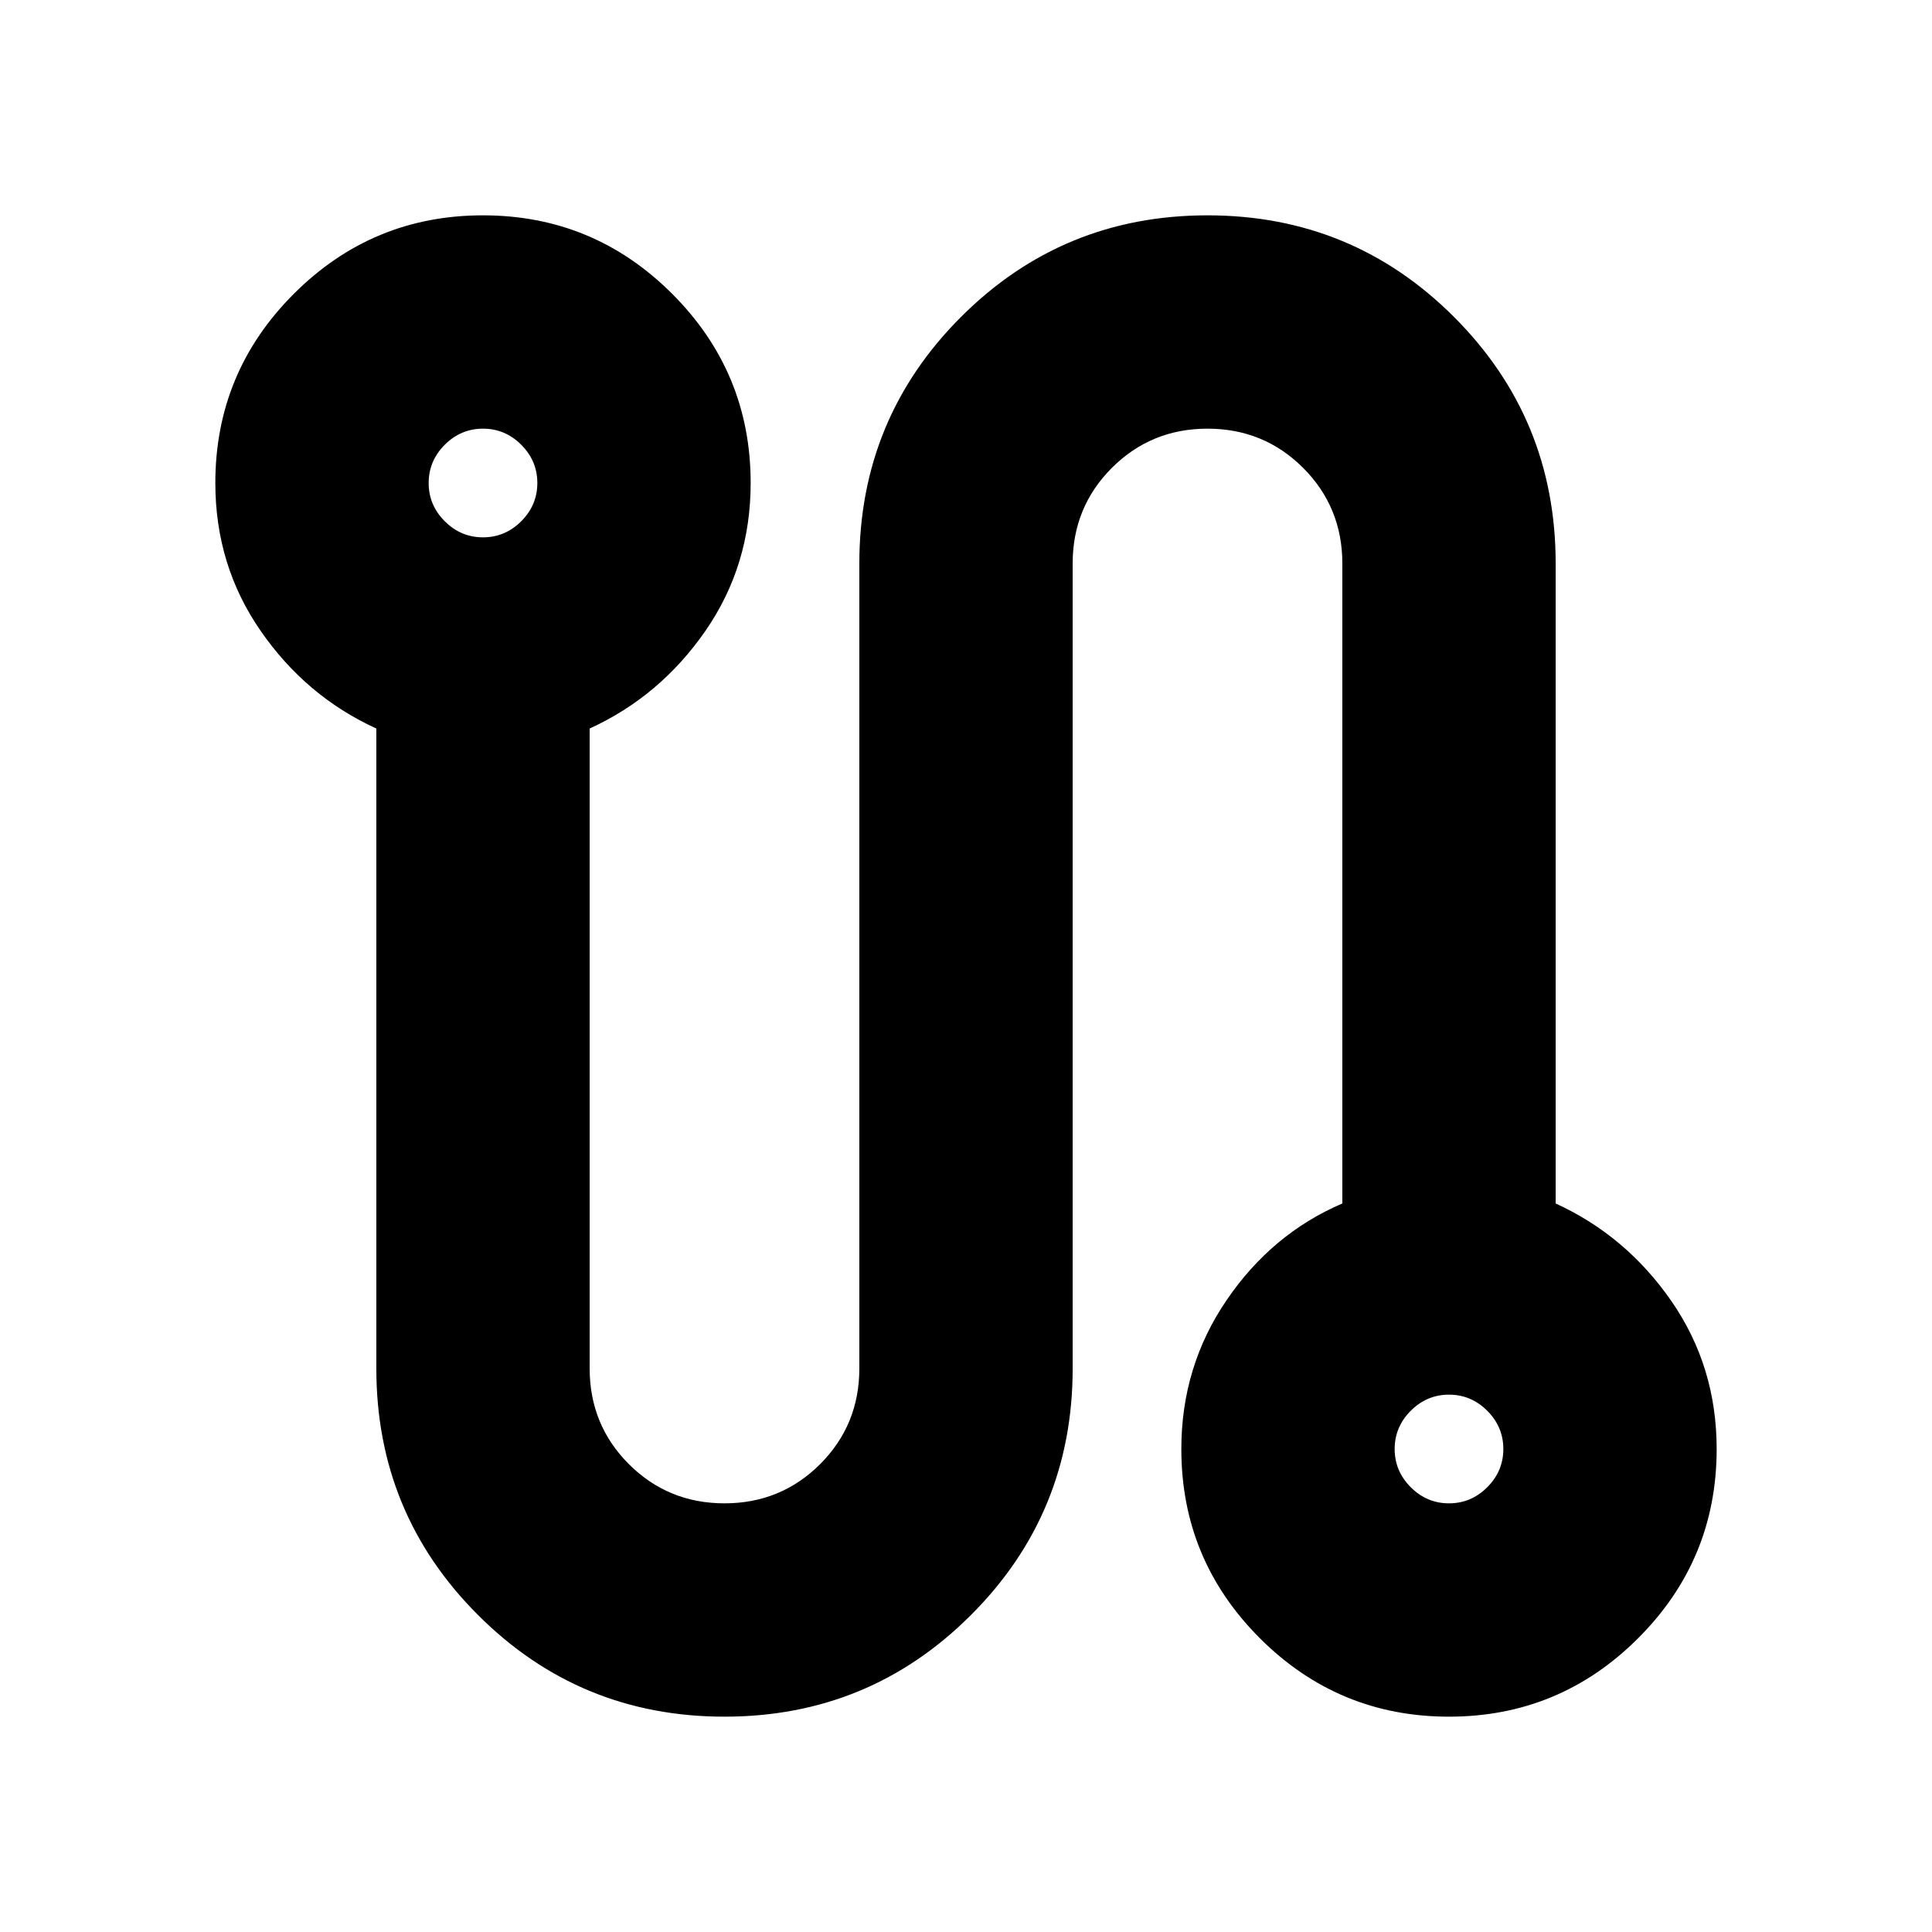 <svg xmlns="http://www.w3.org/2000/svg" height="24" width="24"><path d="M9 21.325q-1.8 0-3.062-1.263Q4.675 18.8 4.675 17V9.05q-.875-.4-1.437-1.213Q2.675 7.025 2.675 6q0-1.375.975-2.35.975-.975 2.35-.975t2.35.975q.975.975.975 2.35 0 1.025-.562 1.837Q8.2 8.65 7.325 9.05V17q0 .7.487 1.188.488.487 1.188.487t1.188-.487q.487-.488.487-1.188V7q0-1.8 1.263-3.063Q13.2 2.675 15 2.675q1.8 0 3.062 1.262Q19.325 5.2 19.325 7v7.95q.875.4 1.438 1.213.562.812.562 1.837 0 1.375-.975 2.35-.975.975-2.35.975t-2.35-.975q-.975-.975-.975-2.35 0-1.025.563-1.85.562-.825 1.437-1.2V7q0-.7-.487-1.188Q15.7 5.325 15 5.325t-1.188.487Q13.325 6.3 13.325 7v10q0 1.8-1.263 3.062Q10.8 21.325 9 21.325ZM6 6.675q.275 0 .475-.2.2-.2.2-.475 0-.275-.2-.475-.2-.2-.475-.2-.275 0-.475.2-.2.2-.2.475 0 .275.2.475.2.2.475.2Zm12 12q.275 0 .475-.2.2-.2.2-.475 0-.275-.2-.475-.2-.2-.475-.2-.275 0-.475.2-.2.2-.2.475 0 .275.2.475.2.2.475.2ZM6 6Zm12 12Z"/></svg>